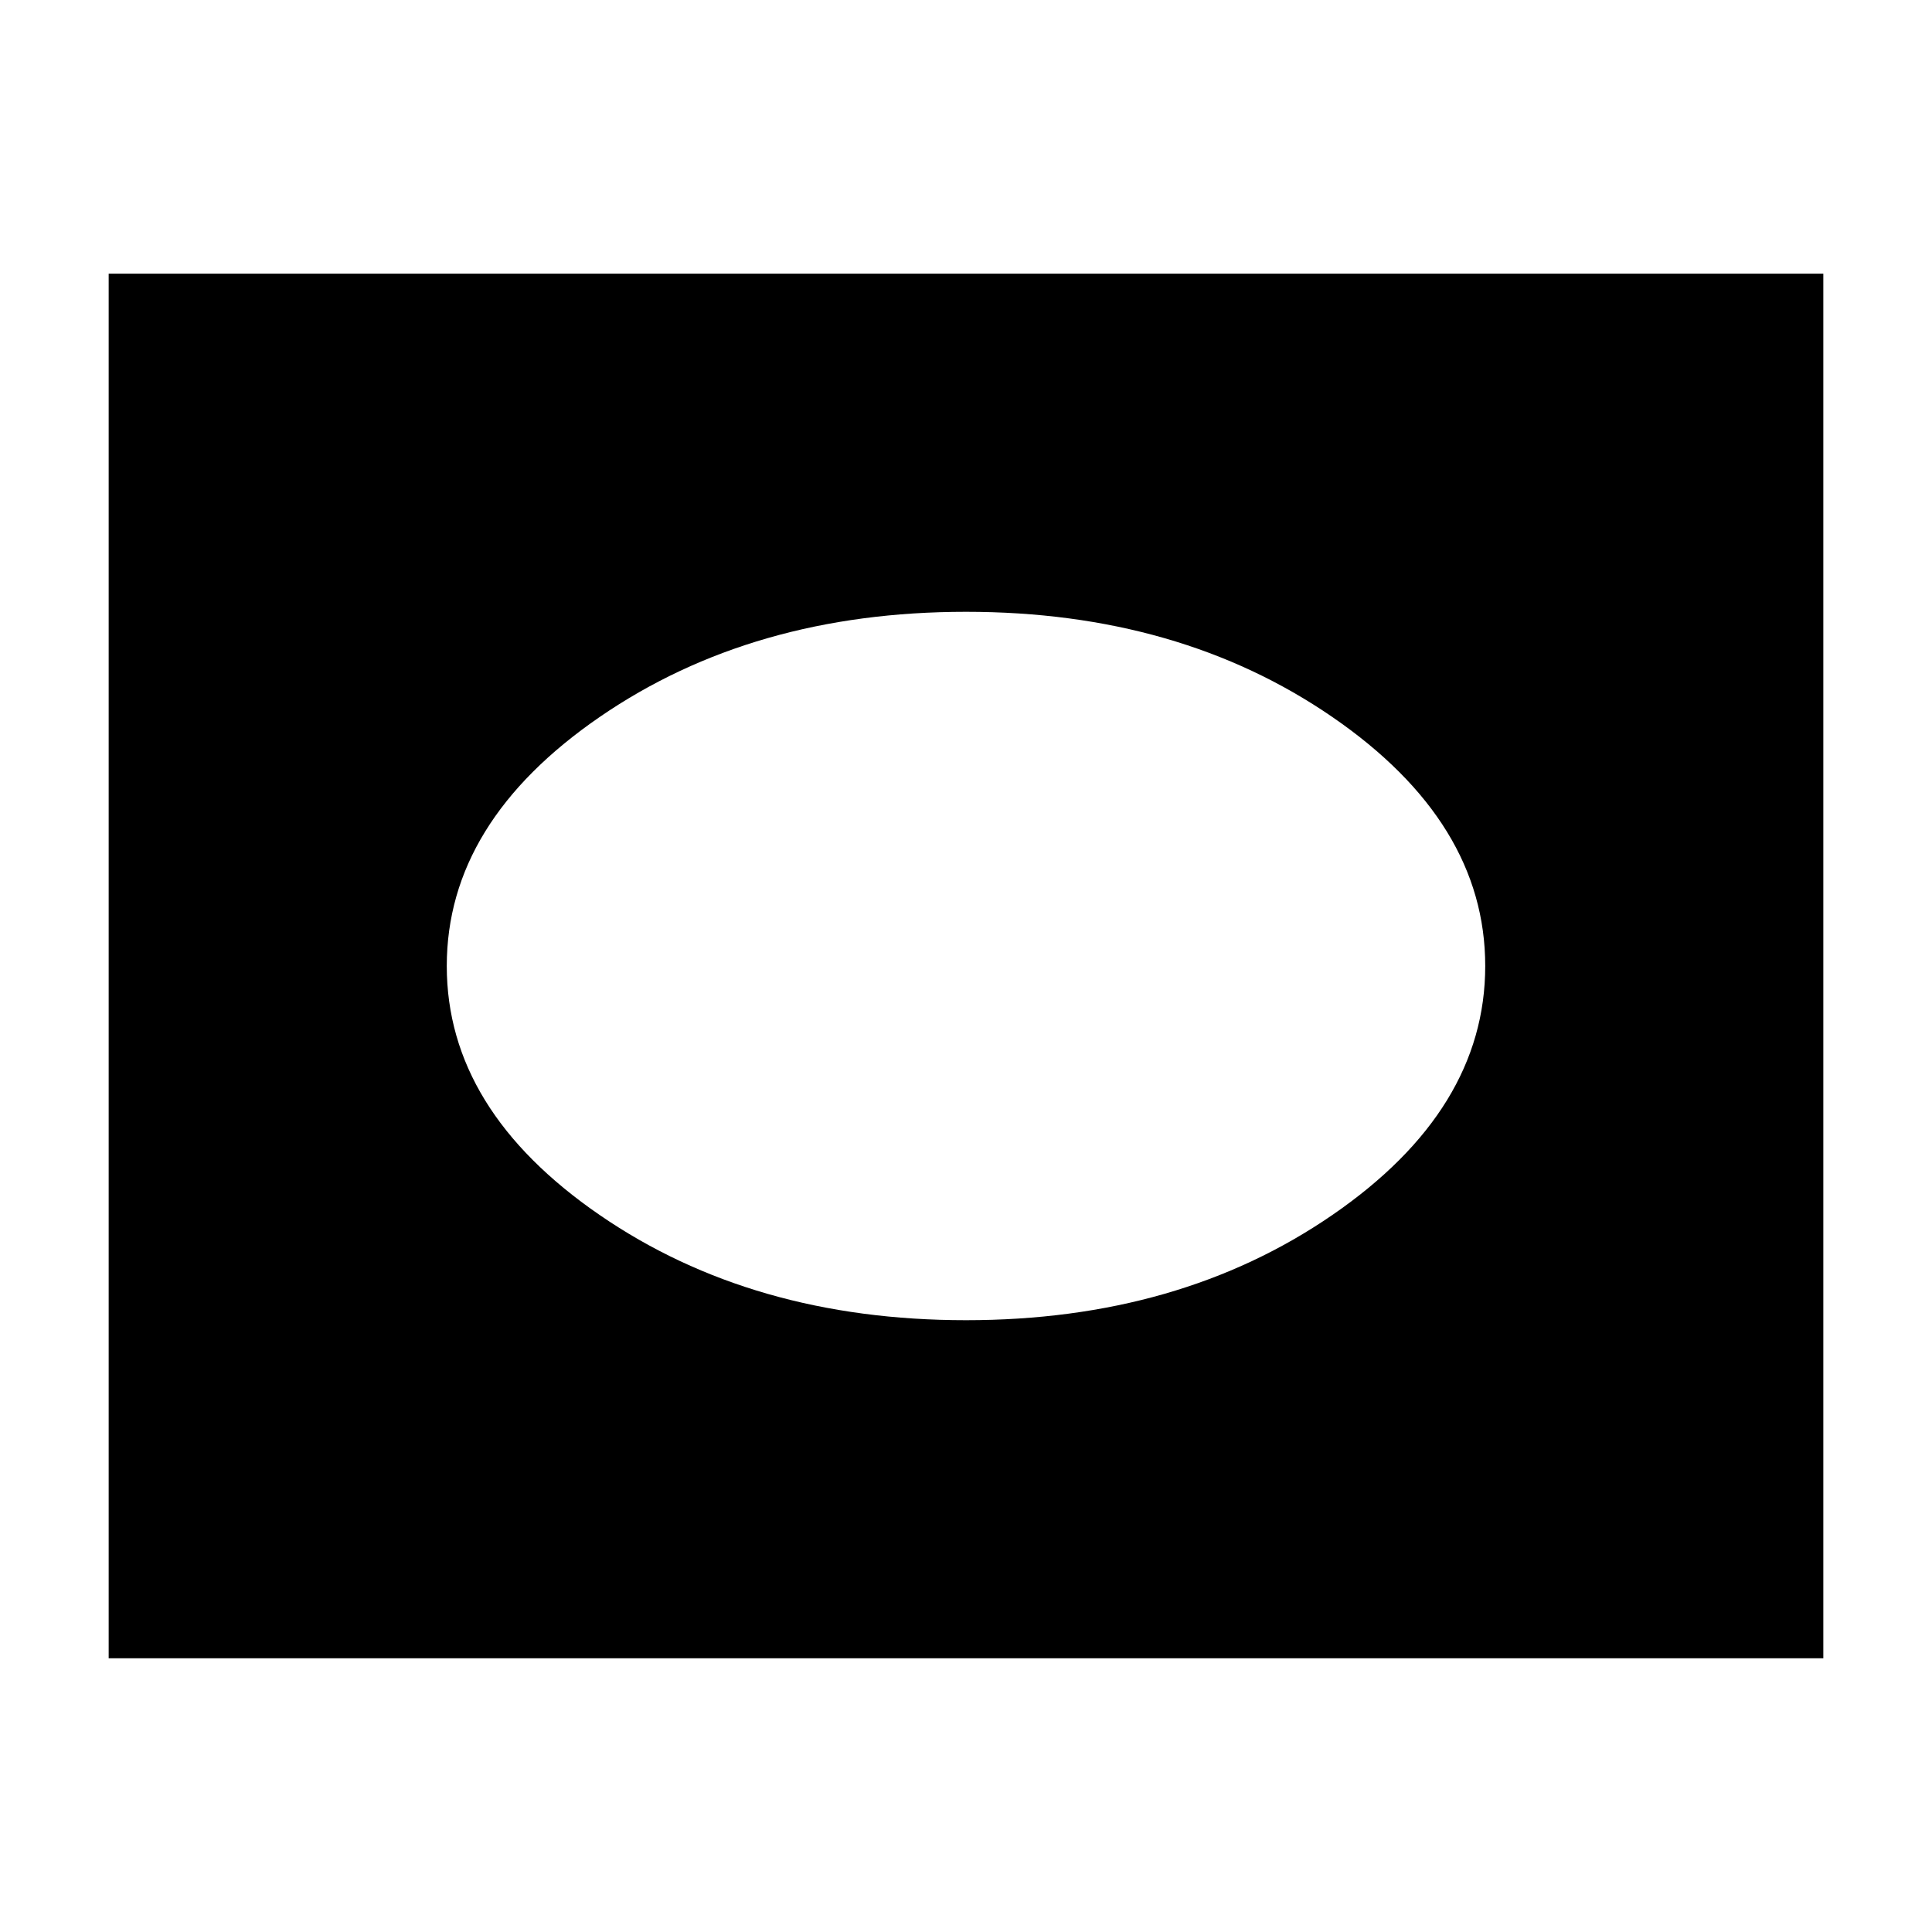 <svg xmlns="http://www.w3.org/2000/svg" height="24" viewBox="0 -960 960 960" width="24"><path d="M54-136v-688h852v688H54Zm426-168q106 0 182-52.25T738-480q0-71.5-76-123.75T480-656q-106 0-182 52.25T222-480q0 71.5 76 123.75T480-304Z"/></svg>
